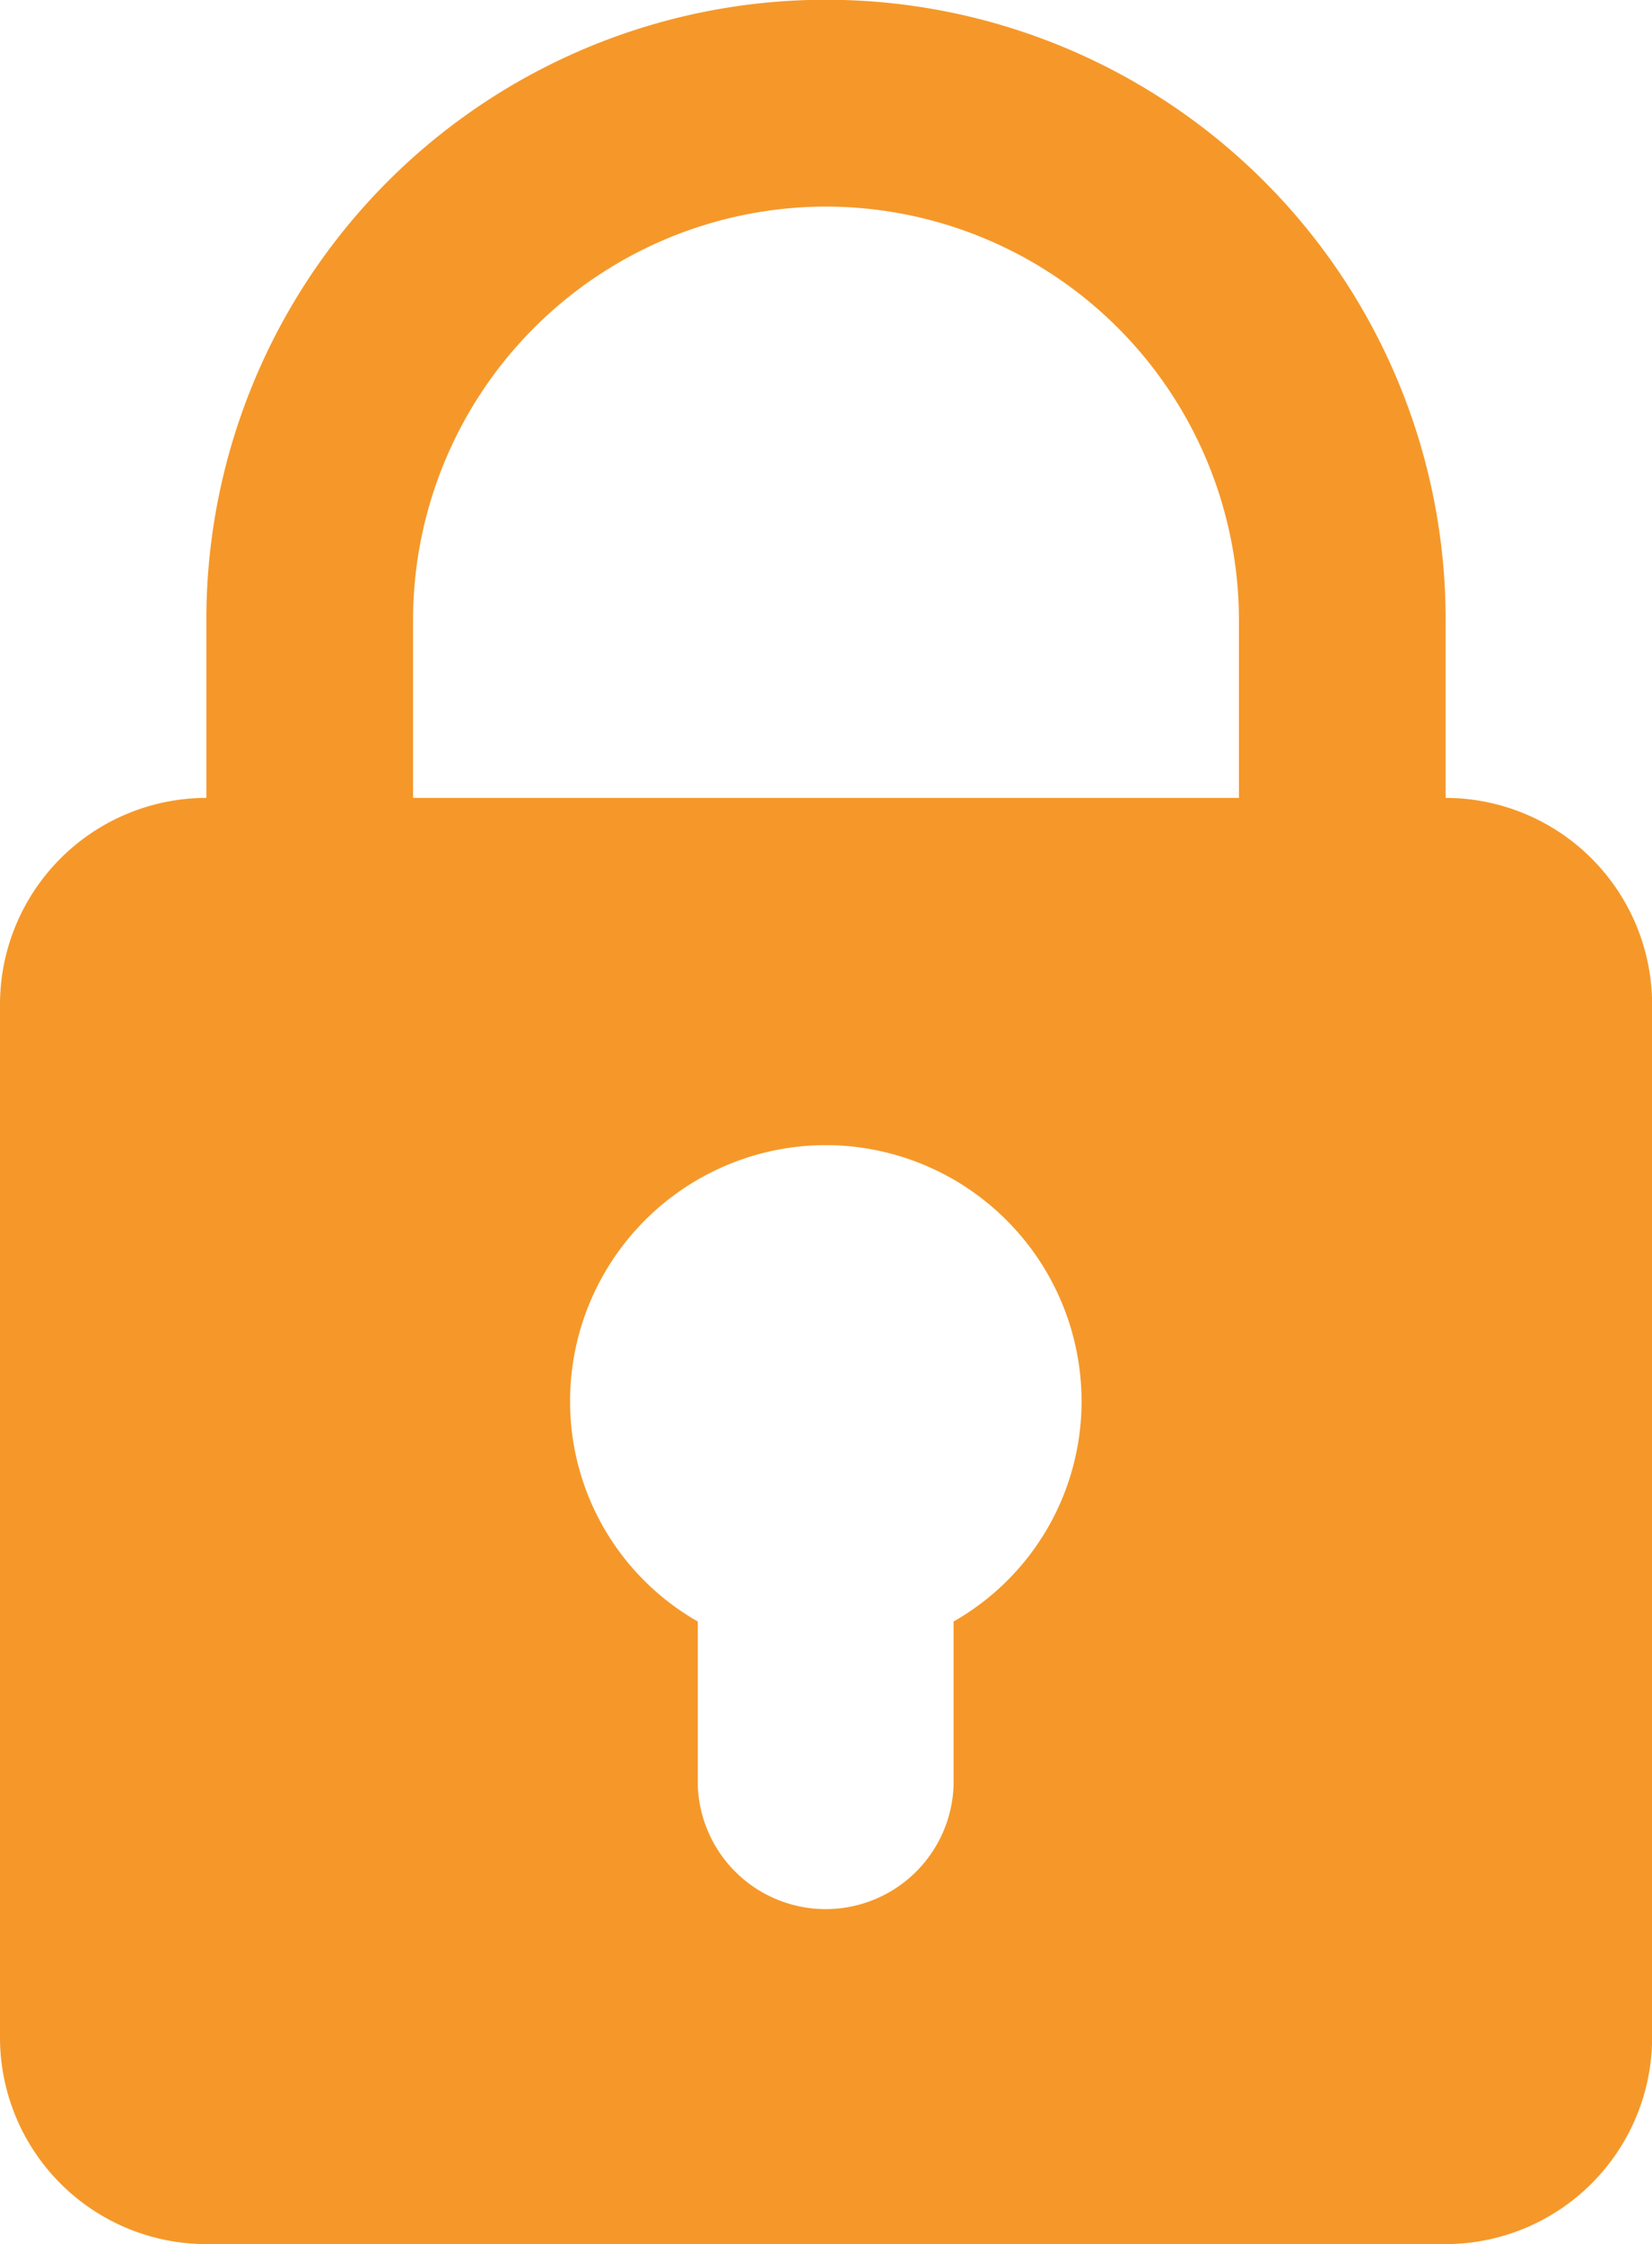 <svg xmlns="http://www.w3.org/2000/svg" width="13.258" height="18" viewBox="0 0 13.258 18">
    <g data-name="Group 2419">
        <path data-name="Subtraction 1" d="M11.6 18H1.656A1.658 1.658 0 0 1 0 16.343V8.054A1.658 1.658 0 0 1 1.656 6.4V4.971a4.973 4.973 0 0 1 9.946 0V6.4a1.659 1.659 0 0 1 1.657 1.656v8.289A1.659 1.659 0 0 1 11.6 18zM6.627 9.185a2.055 2.055 0 0 0-2.052 2.053A2.031 2.031 0 0 0 5.6 13.006v1.312a1.027 1.027 0 0 0 2.053 0v-1.312a2.031 2.031 0 0 0 1.027-1.768 2.056 2.056 0 0 0-2.053-2.053zm0-7.528a3.318 3.318 0 0 0-3.312 3.314V6.4h6.628V4.971a3.319 3.319 0 0 0-3.316-3.314z" style="fill:#f59829"/>
    </g>
</svg>

